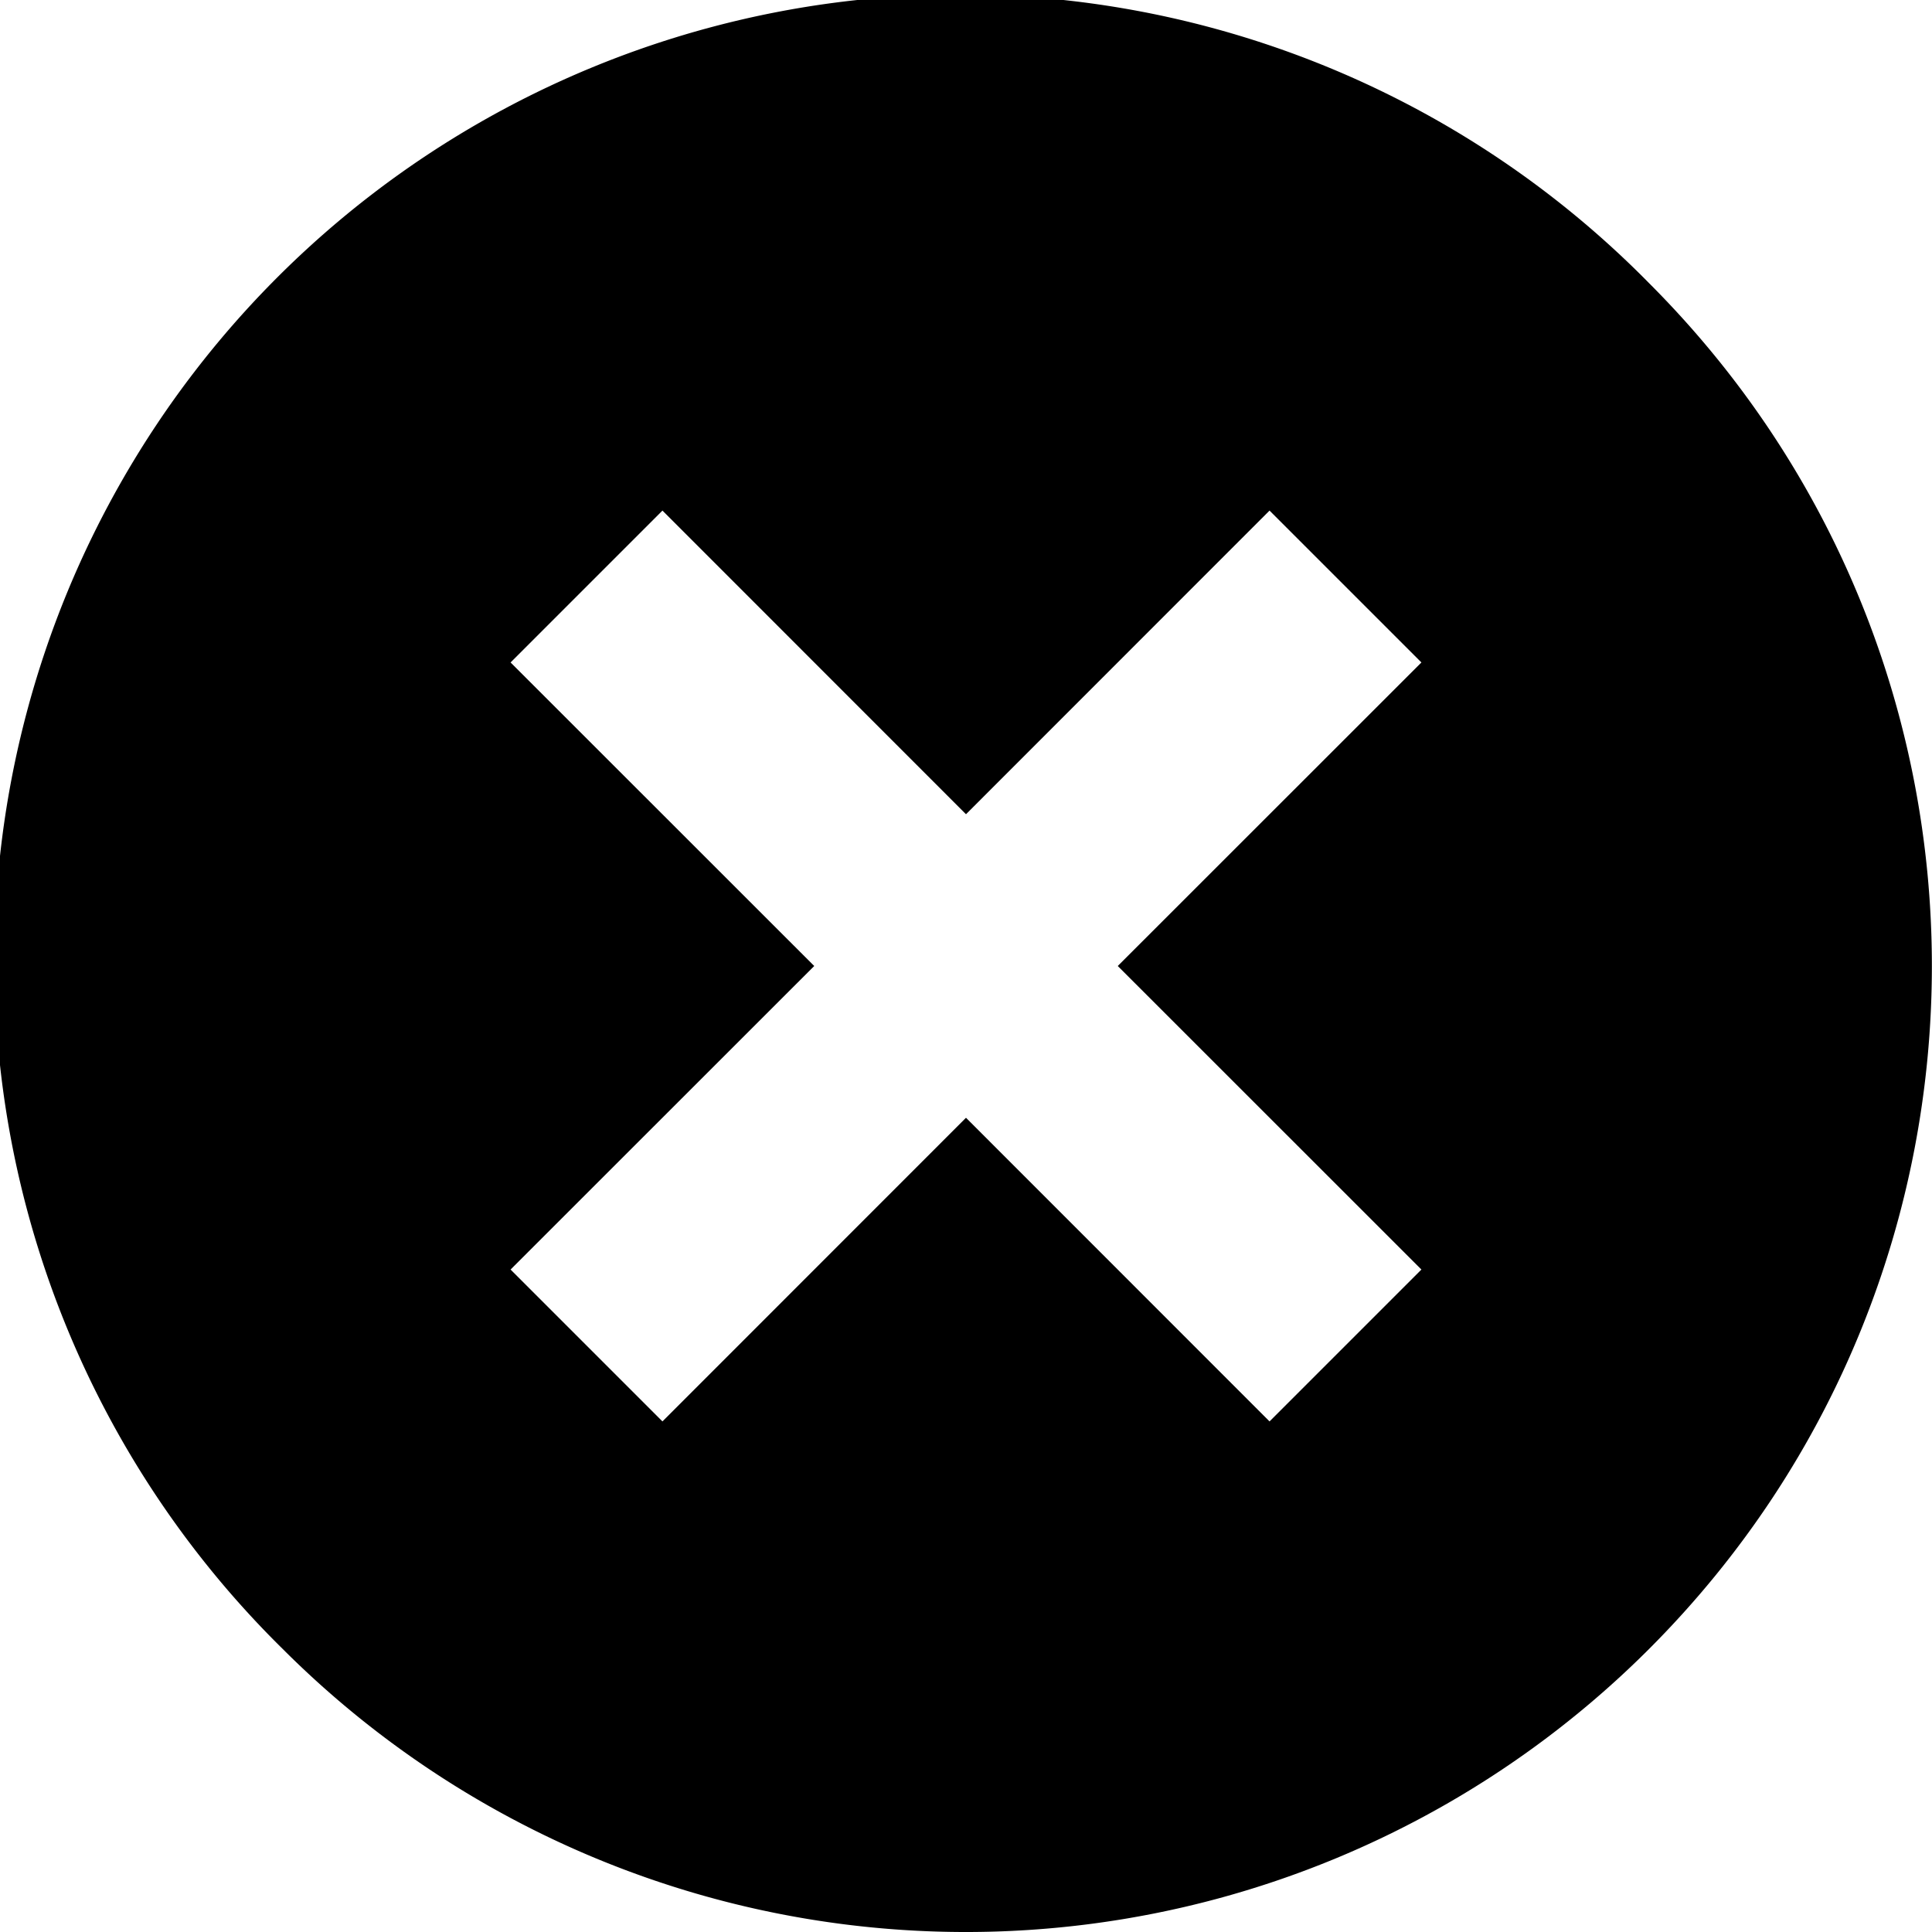 <svg viewBox="0 0 18 18">
  <path d="M15.363 15.364a9 9 0 0 1-12.728 0A9 9 0 1 1 15.363 2.637c3.515 3.514 3.514 9.213 0 12.727zm-2.12-9.192l-1.415-1.415L9 7.586 6.172 4.757 4.757 6.172 7.586 9l-2.829 2.828 1.415 1.415L9 10.414l2.828 2.829 1.415-1.415L10.414 9l2.829-2.828z" />
</svg>